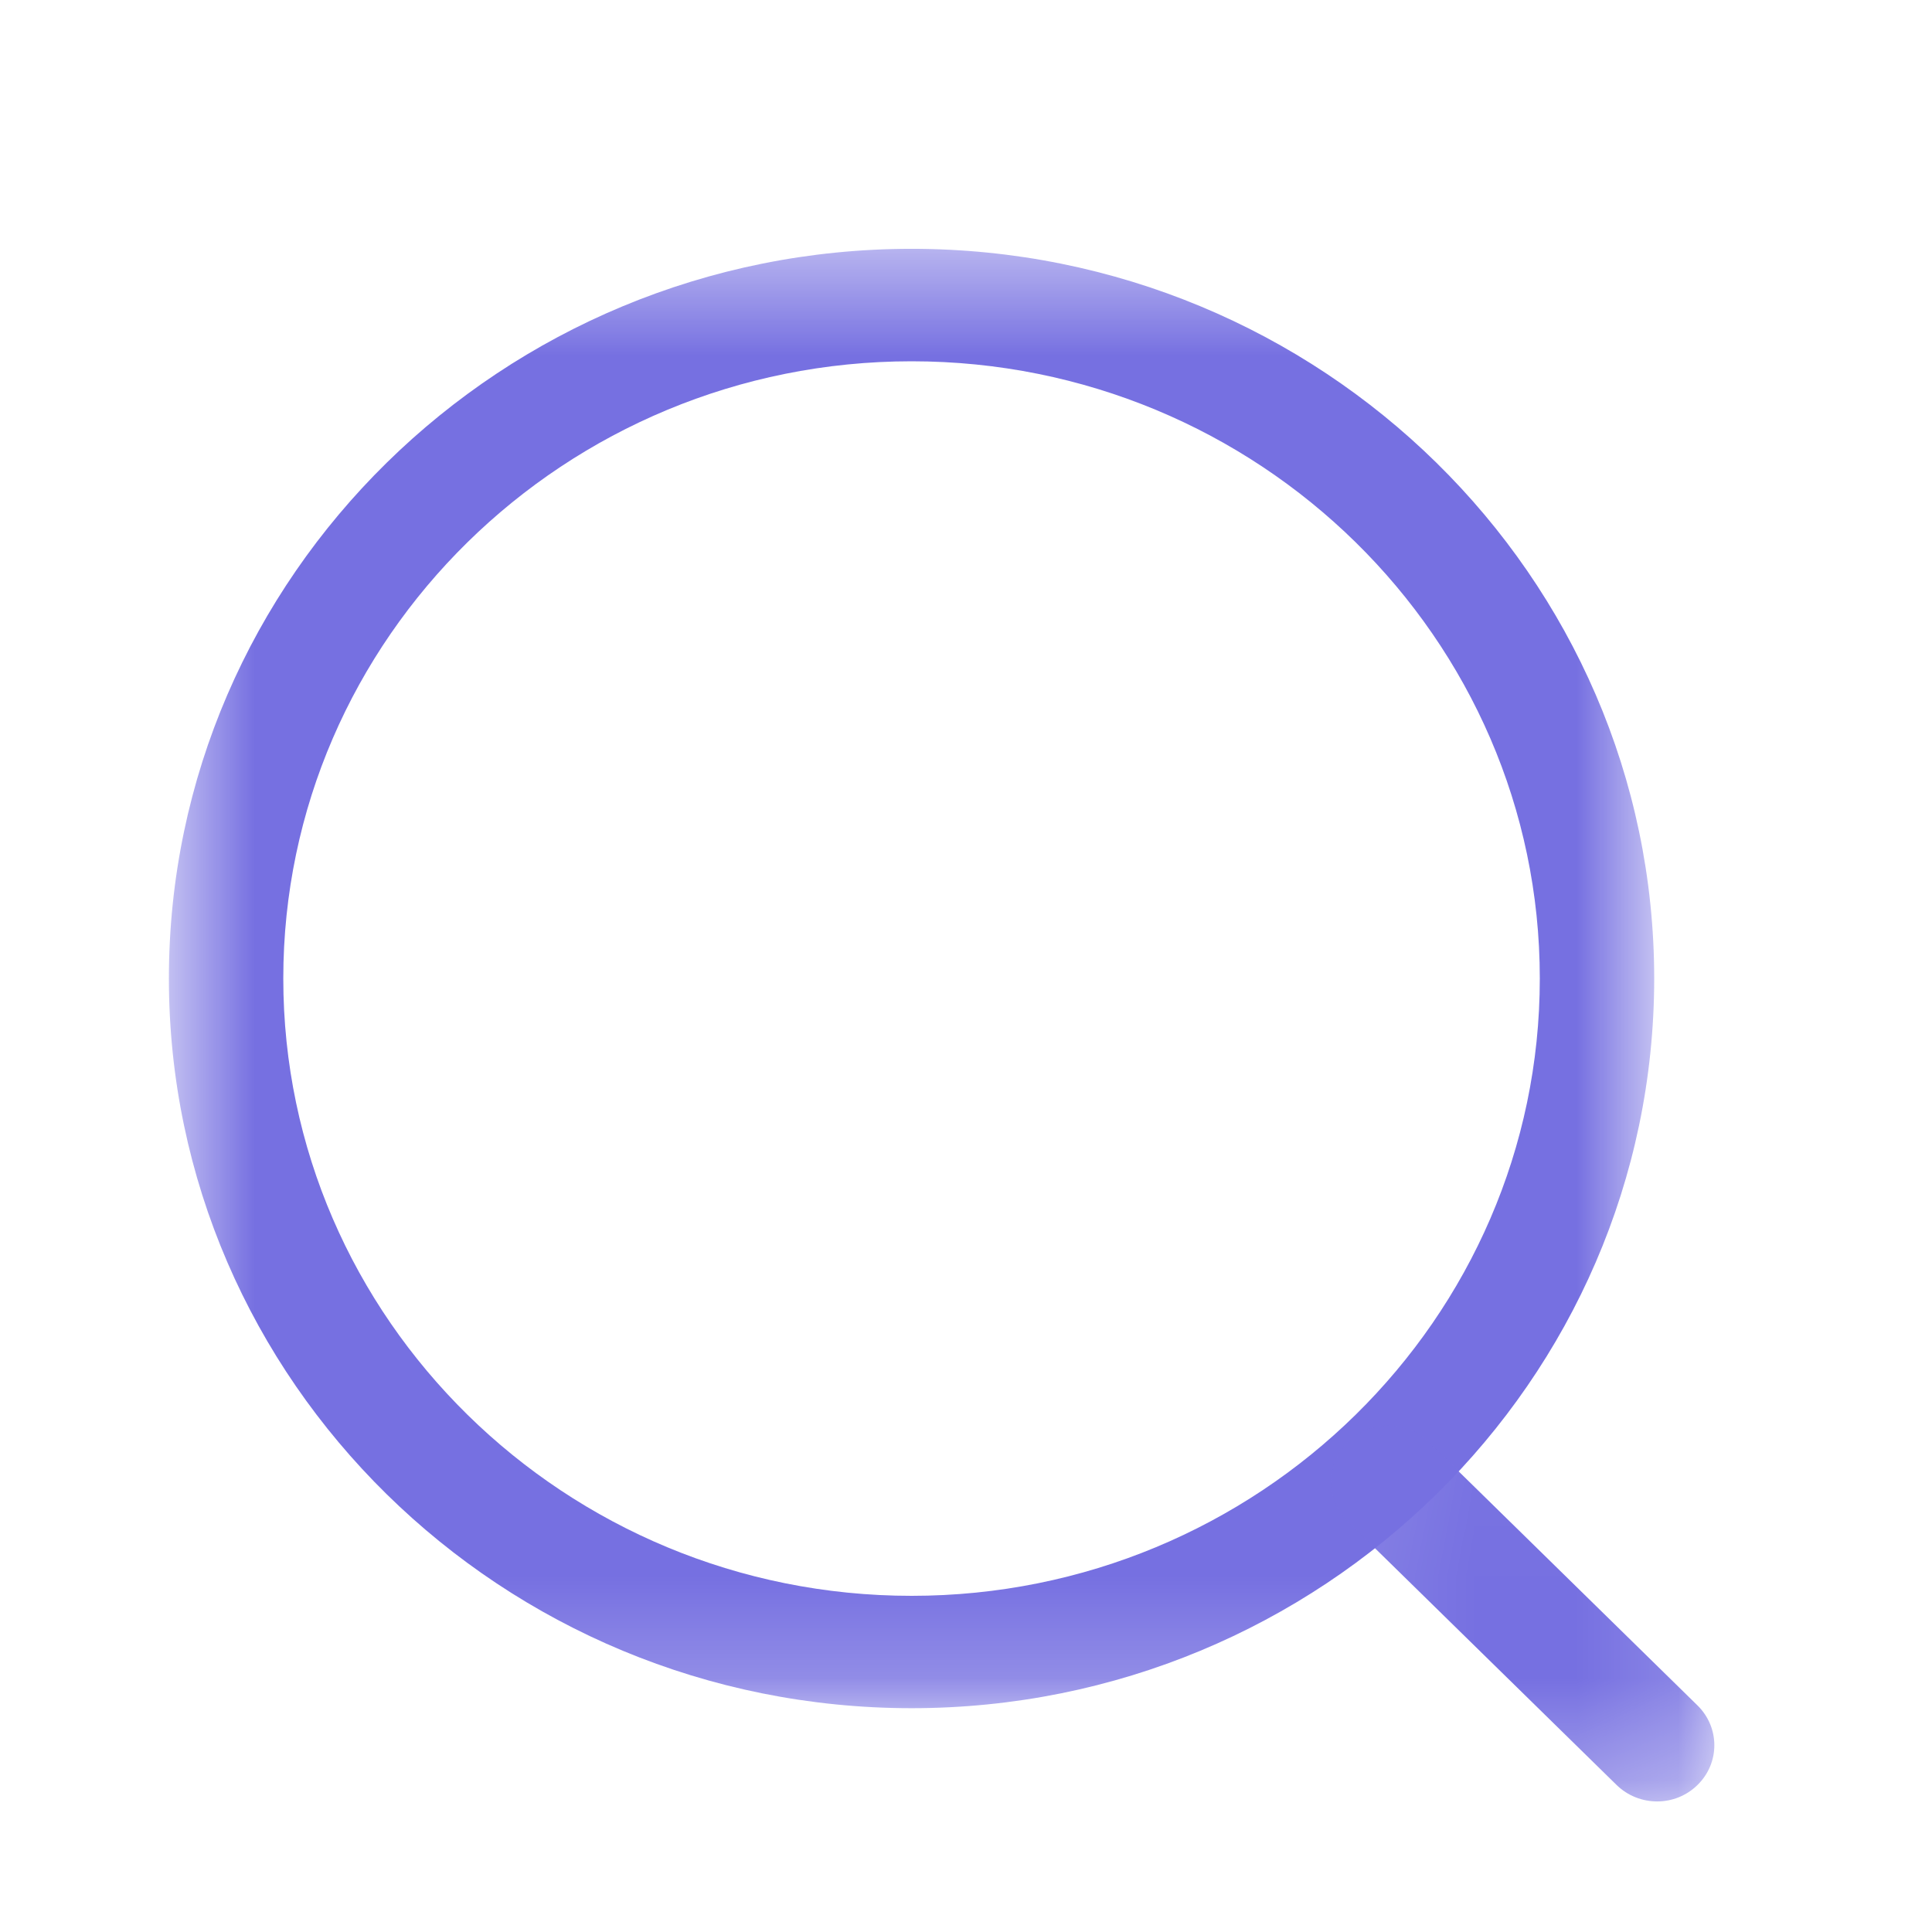 <svg width="19" height="19" viewBox="0 0 19 19" fill="none" xmlns="http://www.w3.org/2000/svg">
<g id="Iconly/Light-Outline/Search">
<g id="Search">
<g id="Group 3">
<mask id="mask0_27_4787" style="mask-type:luminance" maskUnits="userSpaceOnUse" x="1" y="2" width="16" height="15">
<path id="Clip 2" fill-rule="evenodd" clip-rule="evenodd" d="M1.661 2.447H16.268V16.799H1.661V2.447Z" fill="white"/>
</mask>
<g mask="url(#mask0_27_4787)">
<path id="Fill 1" fill-rule="evenodd" clip-rule="evenodd" d="M8.965 3.553C5.558 3.553 2.786 6.275 2.786 9.623C2.786 12.97 5.558 15.694 8.965 15.694C12.371 15.694 15.143 12.97 15.143 9.623C15.143 6.275 12.371 3.553 8.965 3.553ZM8.965 16.799C4.937 16.799 1.661 13.579 1.661 9.623C1.661 5.666 4.937 2.447 8.965 2.447C12.992 2.447 16.268 5.666 16.268 9.623C16.268 13.579 12.992 16.799 8.965 16.799Z" fill="#7670E1"/>
</g>
</g>
<g id="Group 6">
<mask id="mask1_27_4787" style="mask-type:luminance" maskUnits="userSpaceOnUse" x="13" y="14" width="4" height="4">
<path id="Clip 5" fill-rule="evenodd" clip-rule="evenodd" d="M13.091 14.021H16.859V17.716H13.091V14.021Z" fill="white"/>
</mask>
<g mask="url(#mask1_27_4787)">
<path id="Fill 4" fill-rule="evenodd" clip-rule="evenodd" d="M16.297 17.716C16.153 17.716 16.009 17.662 15.899 17.555L13.256 14.965C13.036 14.749 13.036 14.399 13.255 14.183C13.474 13.966 13.831 13.967 14.051 14.182L16.694 16.772C16.914 16.988 16.915 17.337 16.695 17.553C16.585 17.662 16.441 17.716 16.297 17.716Z" fill="#7670E1"/>
</g>
</g>
</g>
</g>
</svg>
